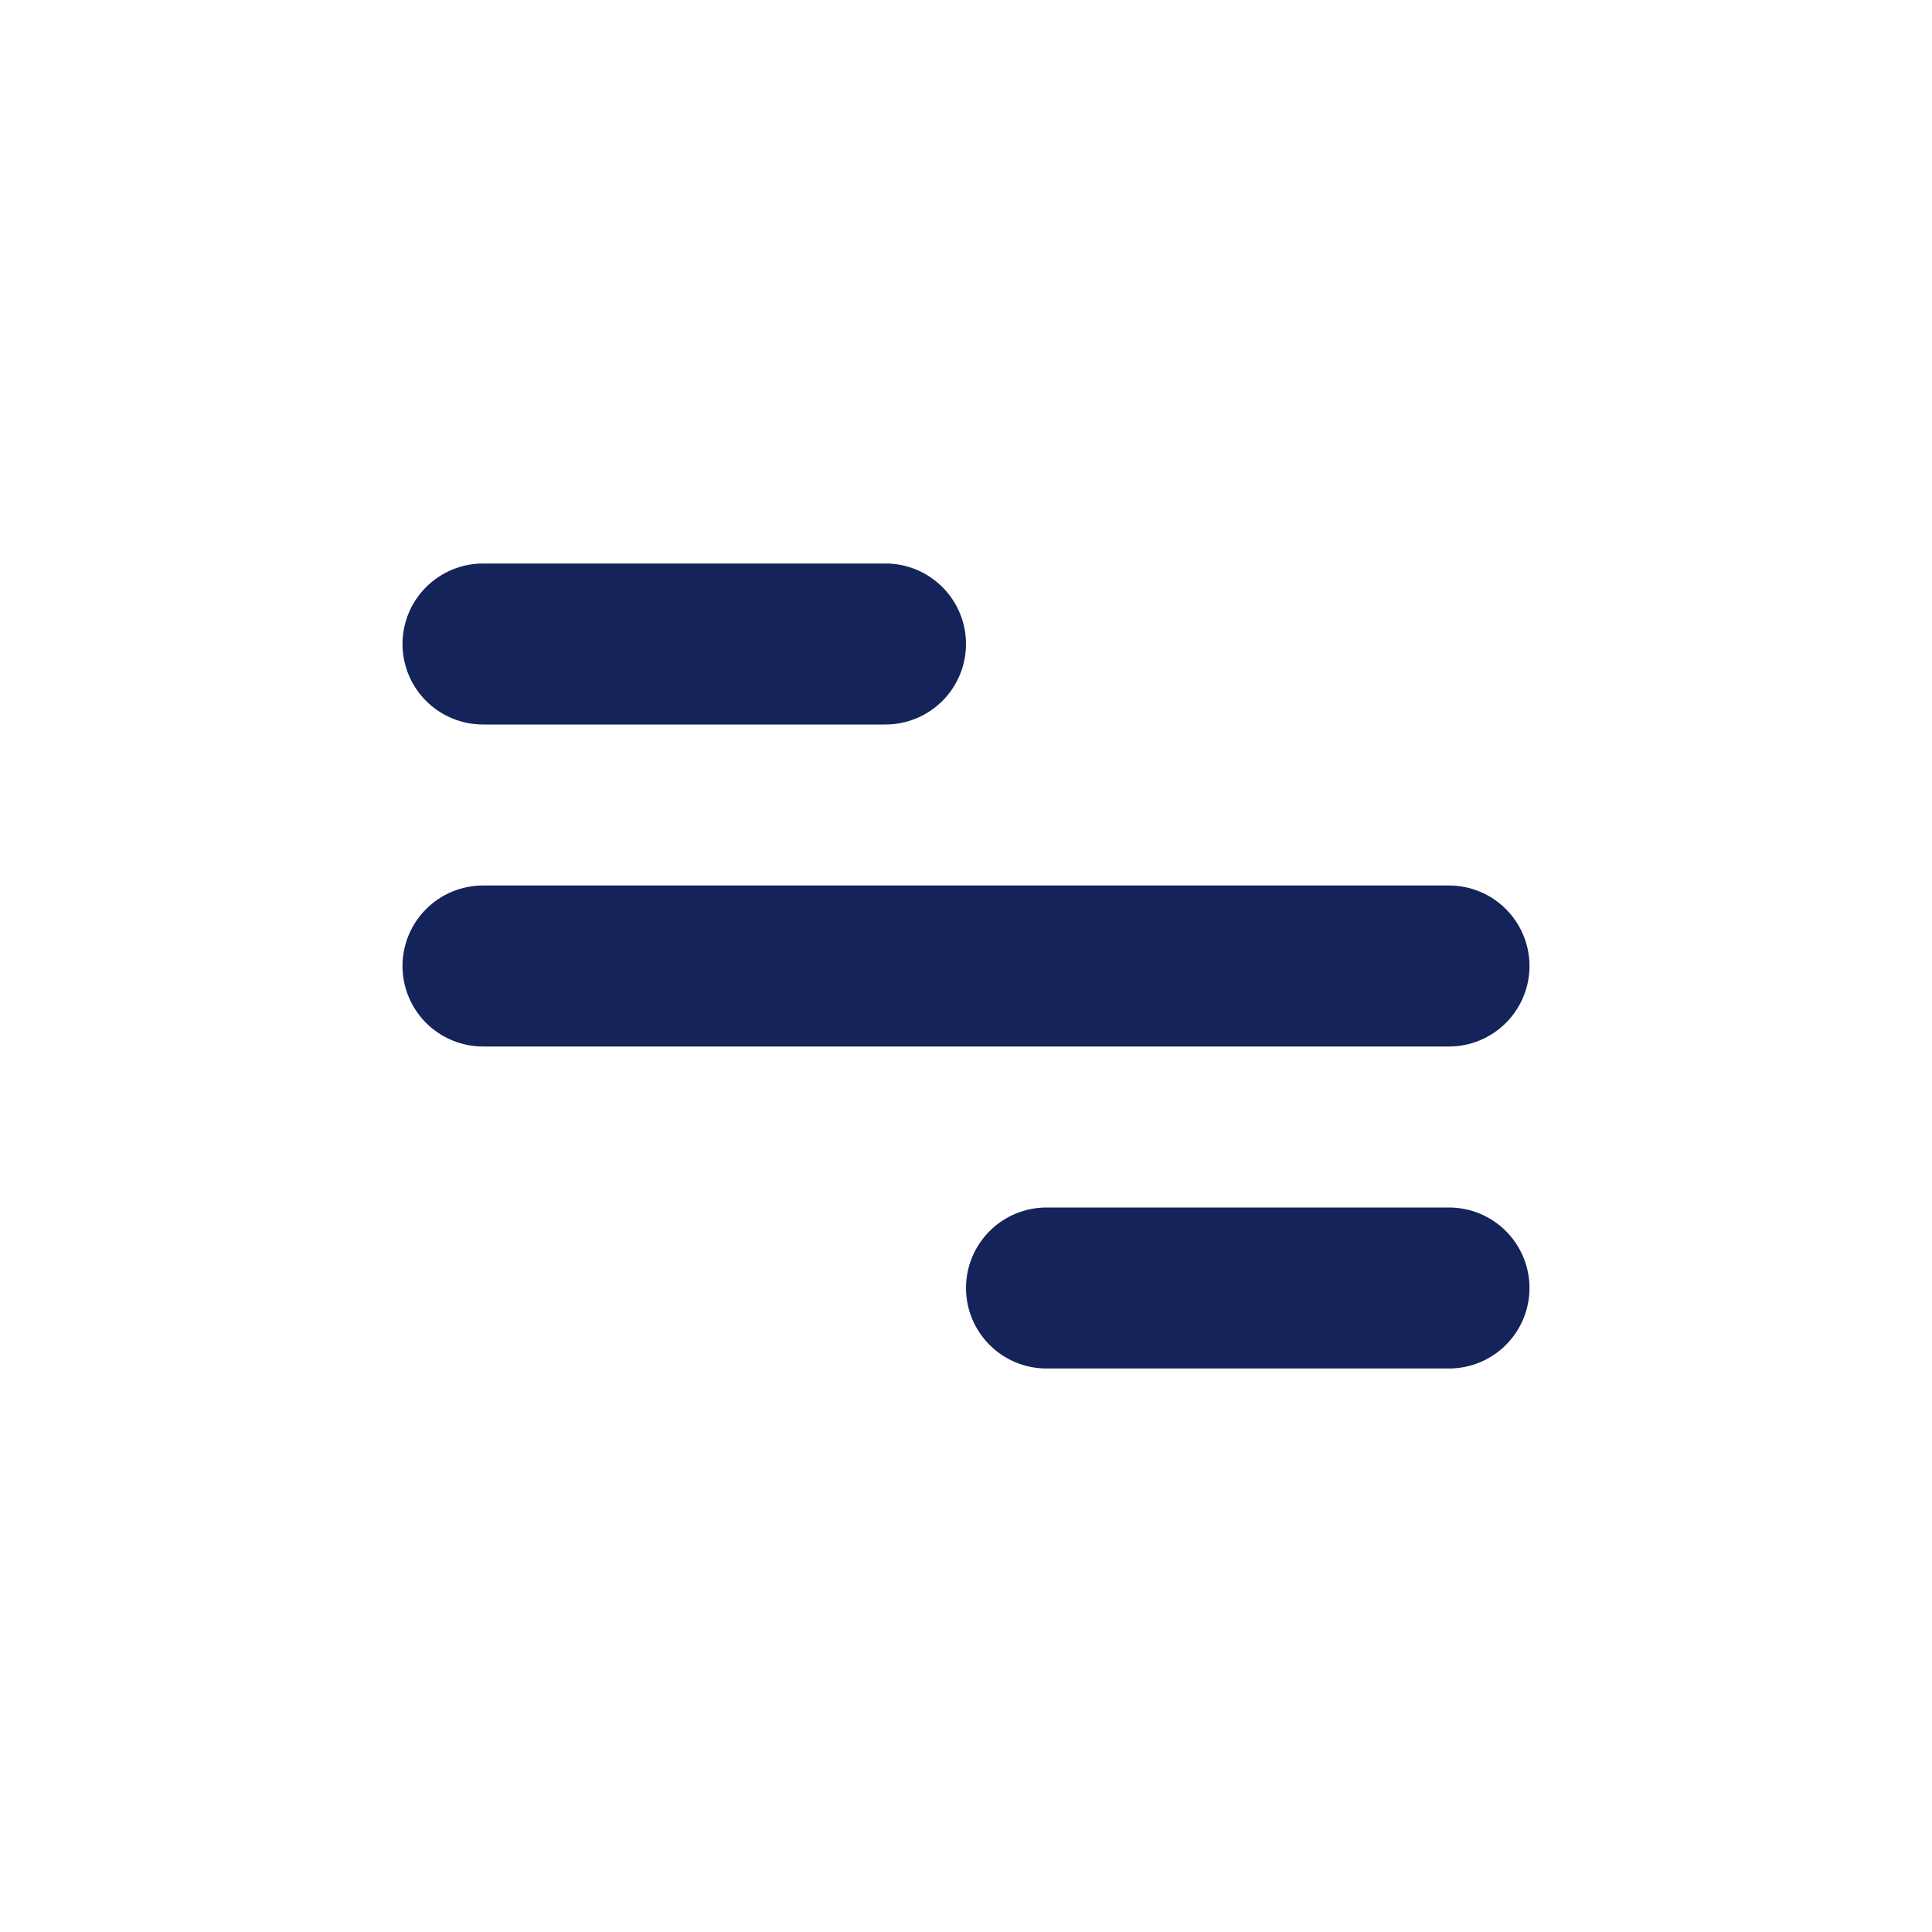 <svg width="48" height="48" viewBox="0 0 48 48" fill="none" xmlns="http://www.w3.org/2000/svg">
<path d="M12 14H22C22.53 14 23.039 14.211 23.414 14.586C23.789 14.961 24 15.47 24 16C24 16.53 23.789 17.039 23.414 17.414C23.039 17.789 22.53 18 22 18H12C11.47 18 10.961 17.789 10.586 17.414C10.211 17.039 10 16.53 10 16C10 15.47 10.211 14.961 10.586 14.586C10.961 14.211 11.47 14 12 14ZM26 30H36C36.53 30 37.039 30.211 37.414 30.586C37.789 30.961 38 31.47 38 32C38 32.53 37.789 33.039 37.414 33.414C37.039 33.789 36.53 34 36 34H26C25.47 34 24.961 33.789 24.586 33.414C24.211 33.039 24 32.53 24 32C24 31.47 24.211 30.961 24.586 30.586C24.961 30.211 25.47 30 26 30ZM12 22H36C36.53 22 37.039 22.211 37.414 22.586C37.789 22.961 38 23.47 38 24C38 24.53 37.789 25.039 37.414 25.414C37.039 25.789 36.53 26 36 26H12C11.47 26 10.961 25.789 10.586 25.414C10.211 25.039 10 24.53 10 24C10 23.47 10.211 22.961 10.586 22.586C10.961 22.211 11.47 22 12 22Z" fill="#142359"/>
</svg>
